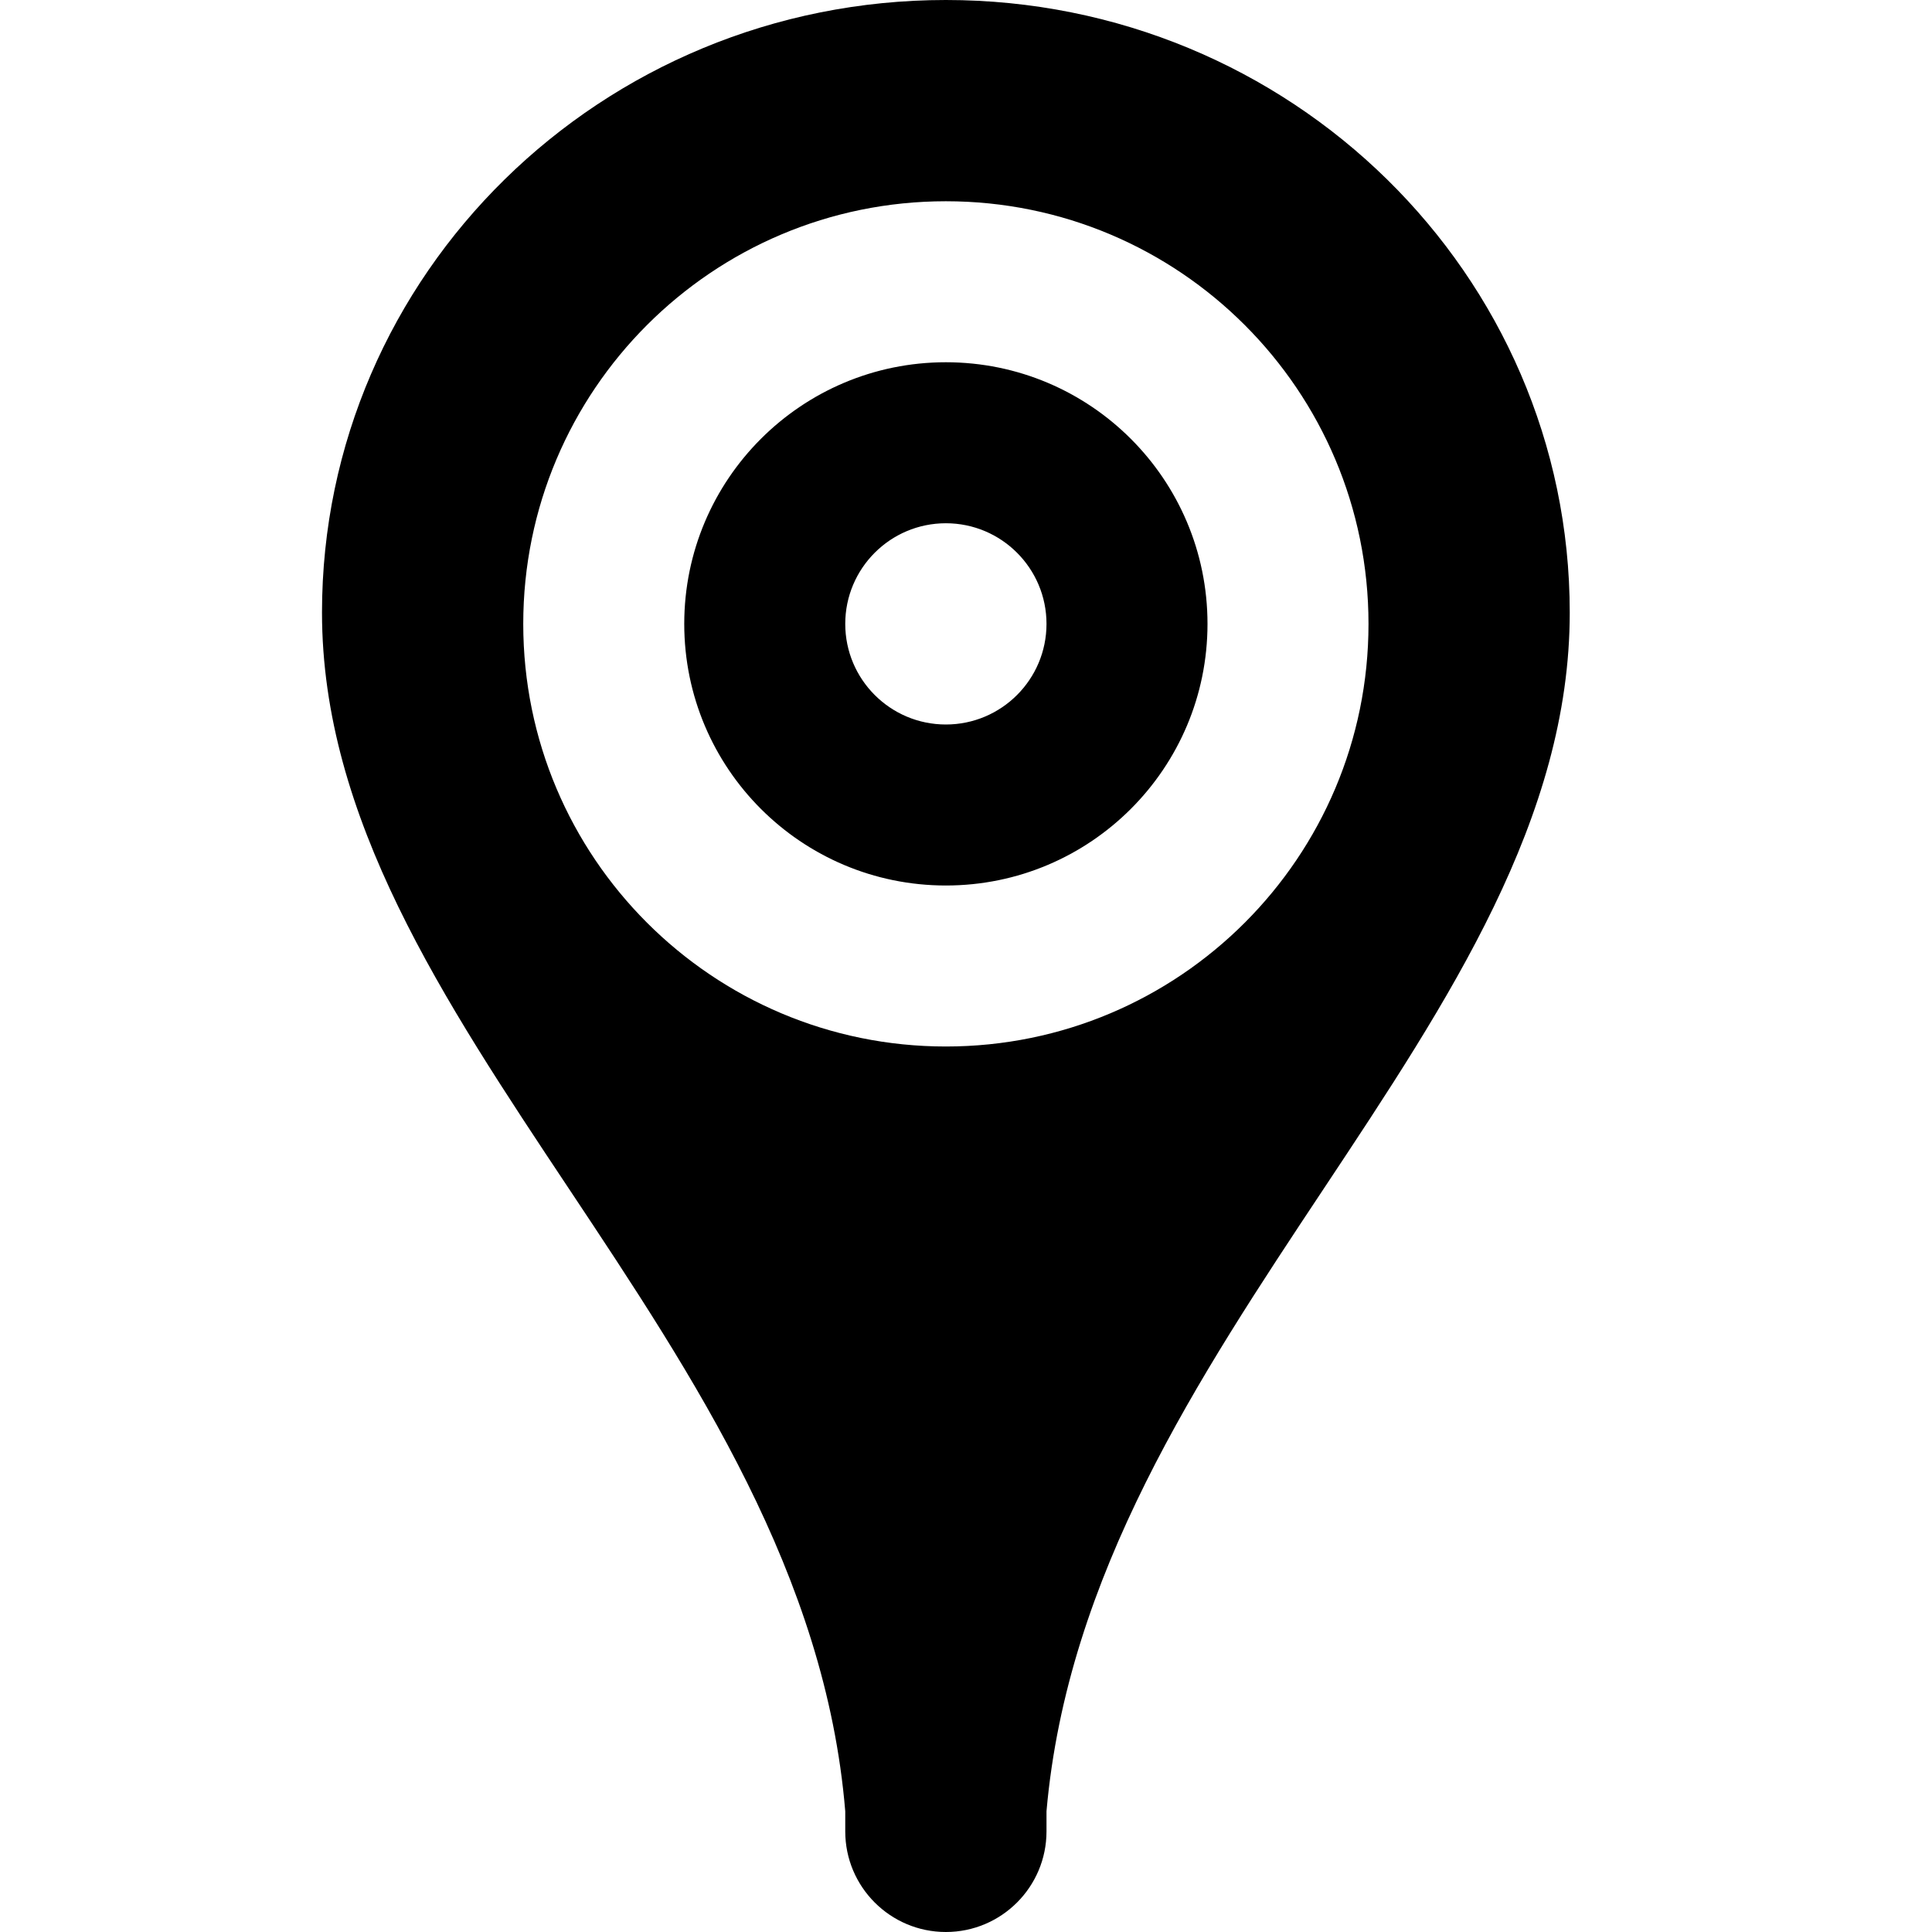 <!-- Generated by IcoMoon.io -->
<svg version="1.1" xmlns="http://www.w3.org/2000/svg" width="48" height="48" viewBox="0 0 48 48">
<title>location</title>
<path d="M21 15.5c0-1.38 1.12-2.5 2.5-2.5s2.5 1.12 2.5 2.5-1.12 2.5-2.5 2.5-2.5-1.12-2.5-2.5zM23.5 9c-3.59 0-6.5 2.91-6.5 6.5s2.91 6.5 6.5 6.5c3.59 0 6.5-2.91 6.5-6.5s-2.91-6.5-6.5-6.5zM8 15.22c0 10.2 12.030 18.050 13 29.78v0.5c0 1.38 1.12 2.5 2.5 2.5s2.5-1.12 2.5-2.5l-0-0.5c1.029-11.73 13-19.58 13-29.78 0-8.41-6.939-15.22-15.5-15.22s-15.5 6.81-15.5 15.22zM23.5 5c5.8 0 10.5 4.7 10.5 10.5s-4.7 10.5-10.5 10.5-10.5-4.7-10.5-10.5 4.7-10.5 10.5-10.5z"></path>
</svg>

